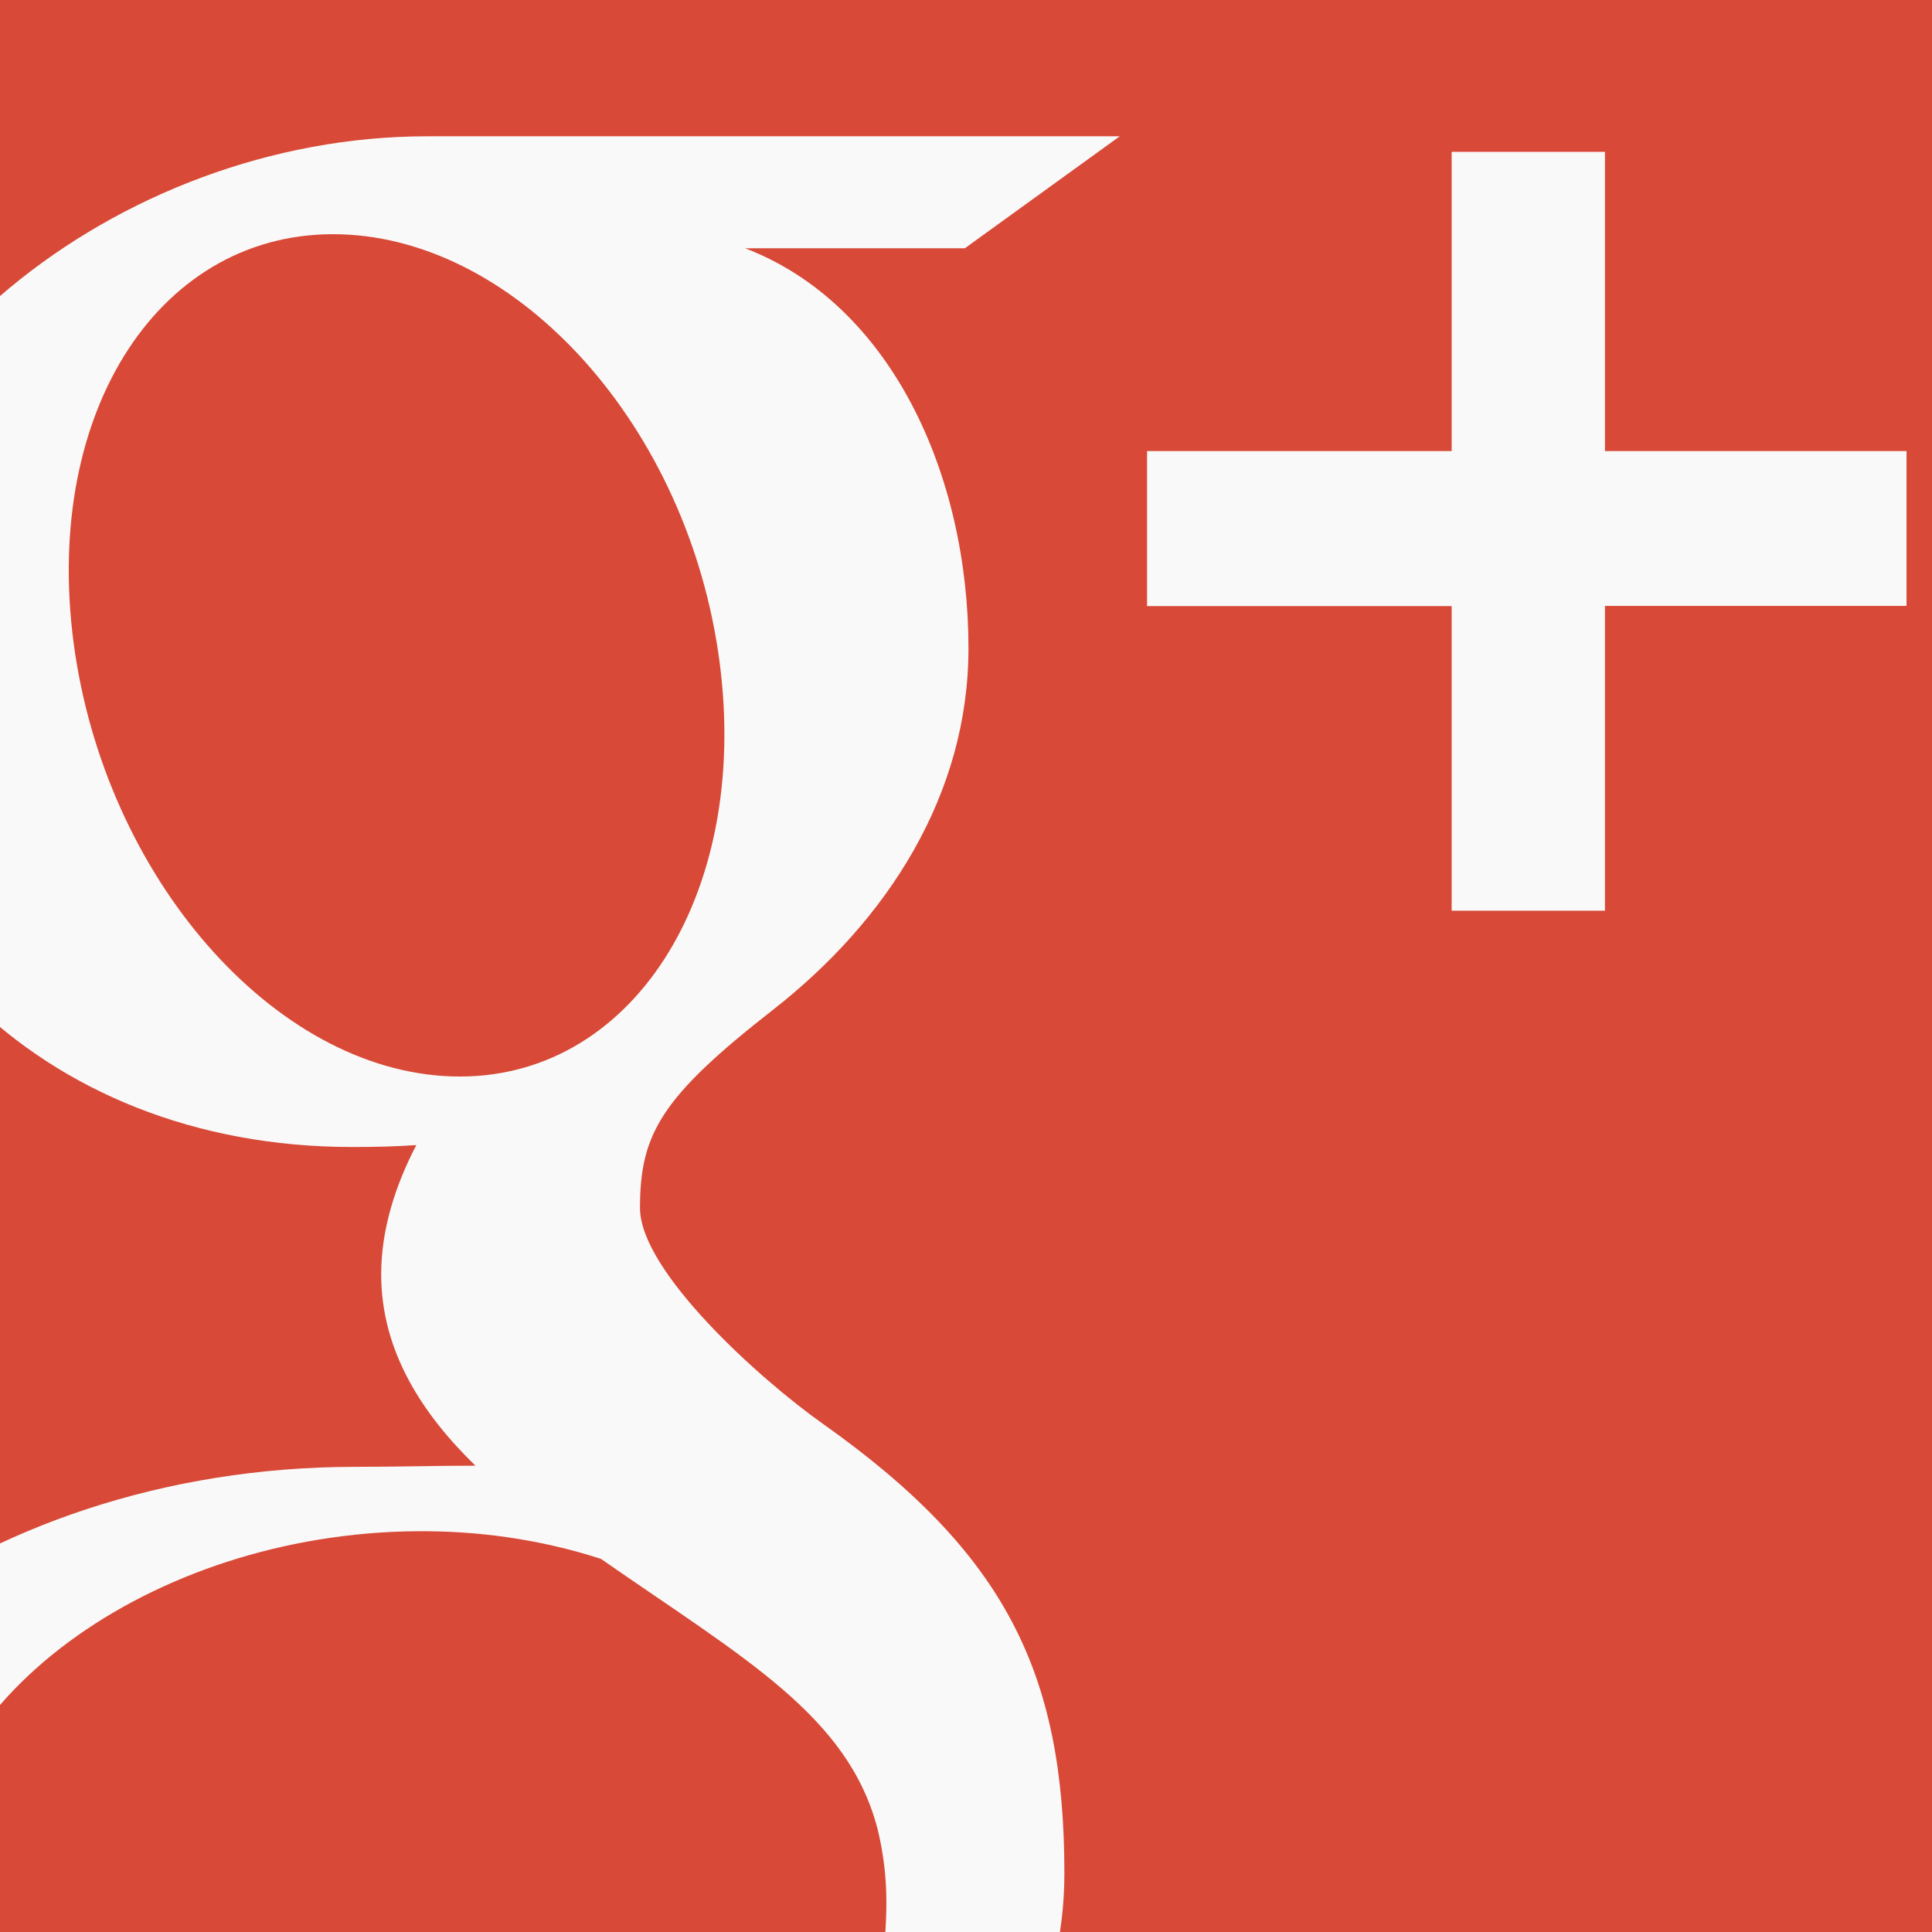 <?xml version="1.0" encoding="UTF-8" standalone="no"?>
<!-- Created with Inkscape (http://www.inkscape.org/) -->

<svg
   xmlns:dc="http://purl.org/dc/elements/1.1/"
   xmlns:cc="http://creativecommons.org/ns#"
   xmlns:rdf="http://www.w3.org/1999/02/22-rdf-syntax-ns#"
   xmlns:svg="http://www.w3.org/2000/svg"
   xmlns="http://www.w3.org/2000/svg"
   xmlns:xlink="http://www.w3.org/1999/xlink"
   xmlns:sodipodi="http://sodipodi.sourceforge.net/DTD/sodipodi-0.dtd"
   xmlns:inkscape="http://www.inkscape.org/namespaces/inkscape"
   width="32"
   height="32"
   id="svg7226"
   version="1.1"
   inkscape:version="0.48.4 r9939"
   sodipodi:docname="google_plus.svg">
  <rect width="100%" height="100%" fill="#333333" stroke="none"/>
  <defs
     id="defs7228">
    <linearGradient
       inkscape:collect="always"
       xlink:href="#linearGradient4533"
       id="linearGradient7179"
       gradientUnits="userSpaceOnUse"
       gradientTransform="matrix(601.834,621.218,-620.619,601.255,1843.782,431.525)"
       spreadMethod="pad"
       x1="0.24"
       y1="0"
       x2="0.76"
       y2="0" />
    <linearGradient
       x1="0.24"
       y1="0"
       x2="0.76"
       y2="0"
       gradientUnits="userSpaceOnUse"
       gradientTransform="matrix(601.834,621.218,-620.619,601.255,1843.782,431.525)"
       spreadMethod="pad"
       id="linearGradient4533">
      <stop
         style="stop-opacity:1;stop-color:#a8291c"
         offset="0"
         id="stop4535" />
      <stop
         style="stop-opacity:1;stop-color:#d84937"
         offset="1"
         id="stop4537" />
    </linearGradient>
    <clipPath
       clipPathUnits="userSpaceOnUse"
       id="clipPath4545">
      <path
         inkscape:connector-curvature="0"
         d="m 1618.79,845.744 512,0 0,512.001 -512,0 0,-512.001 z"
         clip-rule="evenodd"
         id="path4547" />
    </clipPath>
    <linearGradient
       inkscape:collect="always"
       xlink:href="#linearGradient4561"
       id="linearGradient7181"
       gradientUnits="userSpaceOnUse"
       gradientTransform="matrix(-305.263,-713.943,569.824,-243.642,1591.83,1462.848)"
       spreadMethod="pad"
       x1="0.21"
       y1="0"
       x2="0.79"
       y2="0" />
    <linearGradient
       x1="0.21"
       y1="0"
       x2="0.79"
       y2="0"
       gradientUnits="userSpaceOnUse"
       gradientTransform="matrix(-305.263,-713.943,569.824,-243.642,1591.83,1462.848)"
       spreadMethod="pad"
       id="linearGradient4561">
      <stop
         style="stop-opacity:1;stop-color:#f9f9f9"
         offset="0"
         id="stop4563" />
      <stop
         style="stop-opacity:1;stop-color:#f9ddda"
         offset="1"
         id="stop4565" />
    </linearGradient>
    <linearGradient
       inkscape:collect="always"
       xlink:href="#linearGradient4581"
       id="linearGradient7183"
       gradientUnits="userSpaceOnUse"
       gradientTransform="matrix(-173.429,-734.512,504.266,-119.065,1801.559,1439.671)"
       spreadMethod="pad"
       x1="0.15"
       y1="0"
       x2="0.85"
       y2="0" />
    <linearGradient
       x1="0.15"
       y1="0"
       x2="0.85"
       y2="0"
       gradientUnits="userSpaceOnUse"
       gradientTransform="matrix(-173.429,-734.512,504.266,-119.065,1801.559,1439.671)"
       spreadMethod="pad"
       id="linearGradient4581">
      <stop
         style="stop-opacity:1;stop-color:#f9f9f9"
         offset="0"
         id="stop4583" />
      <stop
         style="stop-opacity:1;stop-color:#f9ddda"
         offset="1"
         id="stop4585" />
    </linearGradient>
    <linearGradient
       inkscape:collect="always"
       xlink:href="#linearGradient4533"
       id="linearGradient7368"
       gradientUnits="userSpaceOnUse"
       gradientTransform="matrix(601.834,621.218,-620.619,601.255,1843.782,431.525)"
       spreadMethod="pad"
       x1="0.24"
       y1="0"
       x2="0.76"
       y2="0" />
    <linearGradient
       inkscape:collect="always"
       xlink:href="#linearGradient4561"
       id="linearGradient7370"
       gradientUnits="userSpaceOnUse"
       gradientTransform="matrix(-305.263,-713.943,569.824,-243.642,1591.83,1462.848)"
       spreadMethod="pad"
       x1="0.21"
       y1="0"
       x2="0.79"
       y2="0" />
    <linearGradient
       inkscape:collect="always"
       xlink:href="#linearGradient4581"
       id="linearGradient7372"
       gradientUnits="userSpaceOnUse"
       gradientTransform="matrix(-173.429,-734.512,504.266,-119.065,1801.559,1439.671)"
       spreadMethod="pad"
       x1="0.15"
       y1="0"
       x2="0.85"
       y2="0" />
    <linearGradient
       inkscape:collect="always"
       xlink:href="#linearGradient4533"
       id="linearGradient3124"
       gradientUnits="userSpaceOnUse"
       gradientTransform="matrix(601.834,621.218,-620.619,601.255,1843.782,431.525)"
       spreadMethod="pad"
       x1="0.24"
       y1="0"
       x2="0.76"
       y2="0" />
    <linearGradient
       inkscape:collect="always"
       xlink:href="#linearGradient4533"
       id="linearGradient3129"
       gradientUnits="userSpaceOnUse"
       gradientTransform="matrix(601.834,621.218,-620.619,601.255,1843.782,431.525)"
       spreadMethod="pad"
       x1="0.24"
       y1="0"
       x2="0.76"
       y2="0" />
    <linearGradient
       inkscape:collect="always"
       xlink:href="#linearGradient4533"
       id="linearGradient3133"
       gradientUnits="userSpaceOnUse"
       gradientTransform="matrix(601.834,621.218,-620.619,601.255,1843.782,431.525)"
       spreadMethod="pad"
       x1="0.24"
       y1="0"
       x2="0.76"
       y2="0" />
    <linearGradient
       inkscape:collect="always"
       xlink:href="#linearGradient4561"
       id="linearGradient3142"
       gradientUnits="userSpaceOnUse"
       gradientTransform="matrix(-305.263,-713.943,569.824,-243.642,1591.83,1462.848)"
       spreadMethod="pad"
       x1="0.21"
       y1="0"
       x2="0.79"
       y2="0" />
    <linearGradient
       inkscape:collect="always"
       xlink:href="#linearGradient4581"
       id="linearGradient3144"
       gradientUnits="userSpaceOnUse"
       gradientTransform="matrix(-173.429,-734.512,504.266,-119.065,1801.559,1439.671)"
       spreadMethod="pad"
       x1="0.15"
       y1="0"
       x2="0.85"
       y2="0" />
    <linearGradient
       inkscape:collect="always"
       xlink:href="#linearGradient4561"
       id="linearGradient3161"
       gradientUnits="userSpaceOnUse"
       gradientTransform="matrix(-305.263,-713.943,569.824,-243.642,1591.83,1462.848)"
       spreadMethod="pad"
       x1="0.21"
       y1="0"
       x2="0.79"
       y2="0" />
    <linearGradient
       inkscape:collect="always"
       xlink:href="#linearGradient4581"
       id="linearGradient3163"
       gradientUnits="userSpaceOnUse"
       gradientTransform="matrix(-173.429,-734.512,504.266,-119.065,1801.559,1439.671)"
       spreadMethod="pad"
       x1="0.15"
       y1="0"
       x2="0.85"
       y2="0" />
    <linearGradient
       inkscape:collect="always"
       xlink:href="#linearGradient4581"
       id="linearGradient3953"
       gradientUnits="userSpaceOnUse"
       gradientTransform="matrix(-173.429,-734.512,504.266,-119.065,1801.559,1439.671)"
       spreadMethod="pad"
       x1="0.15"
       y1="0"
       x2="0.85"
       y2="0" />
    <linearGradient
       inkscape:collect="always"
       xlink:href="#linearGradient4581"
       id="linearGradient3958"
       gradientUnits="userSpaceOnUse"
       gradientTransform="matrix(-173.429,-734.512,504.266,-119.065,1801.559,1439.671)"
       spreadMethod="pad"
       x1="0.15"
       y1="0"
       x2="0.85"
       y2="0" />
    <linearGradient
       inkscape:collect="always"
       xlink:href="#linearGradient4581"
       id="linearGradient3962"
       gradientUnits="userSpaceOnUse"
       gradientTransform="matrix(-173.429,-734.512,504.266,-119.065,1801.559,1439.671)"
       spreadMethod="pad"
       x1="0.15"
       y1="0"
       x2="0.85"
       y2="0" />
    <linearGradient
       inkscape:collect="always"
       xlink:href="#linearGradient4561"
       id="linearGradient3967"
       gradientUnits="userSpaceOnUse"
       gradientTransform="matrix(-305.263,-713.943,569.824,-243.642,1591.83,1462.848)"
       spreadMethod="pad"
       x1="0.21"
       y1="0"
       x2="0.79"
       y2="0" />
    <linearGradient
       inkscape:collect="always"
       xlink:href="#linearGradient4561"
       id="linearGradient3972"
       gradientUnits="userSpaceOnUse"
       gradientTransform="matrix(-305.263,-713.943,569.824,-243.642,1591.83,1462.848)"
       spreadMethod="pad"
       x1="0.21"
       y1="0"
       x2="0.79"
       y2="0" />
    <linearGradient
       inkscape:collect="always"
       xlink:href="#linearGradient4561"
       id="linearGradient3976"
       gradientUnits="userSpaceOnUse"
       gradientTransform="matrix(-305.263,-713.943,569.824,-243.642,1591.83,1462.848)"
       spreadMethod="pad"
       x1="0.21"
       y1="0"
       x2="0.79"
       y2="0" />
    <clipPath
       clipPathUnits="userSpaceOnUse"
       id="clipPath3241">
      <path
         d="m -296.364,348.364 640.001,0 0,-640.001 -640.001,0 0,640.001 z"
         style="fill:#d84937;fill-opacity:1;fill-rule:evenodd;stroke:none"
         id="path3243"
         inkscape:connector-curvature="0" />
    </clipPath>
  </defs>
  <sodipodi:namedview
     id="base"
     pagecolor="#ffffff"
     bordercolor="#666666"
     borderopacity="1.0"
     inkscape:pageopacity="0.0"
     inkscape:pageshadow="2"
     inkscape:zoom="0.6875"
     inkscape:cx="115.07261"
     inkscape:cy="230.37462"
     inkscape:current-layer="layer1"
     showgrid="true"
     inkscape:document-units="px"
     inkscape:grid-bbox="true"
     fit-margin-top="0"
     fit-margin-left="0"
     fit-margin-right="0"
     fit-margin-bottom="0"
     inkscape:window-width="1855"
     inkscape:window-height="1056"
     inkscape:window-x="65"
     inkscape:window-y="24"
     inkscape:window-maximized="1" />
  <g
     id="layer1"
     inkscape:label="Layer 1"
     inkscape:groupmode="layer"
     transform="translate(296.364,-316.364)">
    <path
       inkscape:connector-curvature="0"
       id="path4539"
       style="fill:#d84937;fill-opacity:1;fill-rule:evenodd;stroke:none"
       d="m -296.364,348.364 32,0 0,-32 -32,0 0,32 z" />
    <path
       inkscape:connector-curvature="0"
       id="path4567"
       style="fill:#f9f9f9;fill-opacity:1;stroke:none"
       d="m -23.972,179.866 c -20.73,-14.679 -60.379,-50.371 -60.379,-71.353 0,-24.587 7.016,-36.7 44.028,-65.618 37.938,-29.639 64.781,-71.308 64.781,-119.786 0,-57.697 -25.7,-113.942 -73.941,-132.497 l 72.728,0 51.334,-37.107 c 0,0 -172.04,0 -229.387,0 -102.835,0 -199.622,77.911 -199.622,168.161 0,92.219 70.101,166.654 174.724,166.654 7.274,0 14.345,-0.144 21.266,-0.644 -6.79,13.001 -11.647,27.64 -11.647,42.842 0,25.628 13.79,46.413 31.224,63.372 -13.172,0 -25.891,0.379 -39.768,0.379 -127.378,0 -225.419,81.127 -225.419,165.252 0,82.85 107.479,134.678 234.859,134.678 145.217,0 225.424,-82.395 225.424,-165.252 0,-66.433 -19.607,-106.222 -80.207,-149.08 z m -122.542,-114.929 0,0 c -59.104,-1.767 -115.266,-66.112 -125.469,-143.71 -10.2,-77.612 29.426,-137.015 88.517,-135.248 59.08,1.775 115.265,64.045 125.471,141.649 C -47.802,5.239 -87.436,66.704 -146.513,64.937 z m -23.141,392.636 0,0 c -88.043,0 -151.631,-55.735 -151.631,-122.683 0,-65.618 78.871,-120.236 166.915,-119.286 20.545,0.218 39.694,3.526 57.079,9.151 47.791,33.239 82.076,52.02 91.748,89.897 1.82,7.681 2.808,15.581 2.808,23.654 0,66.948 -43.142,119.268 -166.919,119.268"
       clip-path="url(#clipPath3241)"
       transform="matrix(0.05,0,0,0.05,-281.546,330.946)" />
    <path
       inkscape:connector-curvature="0"
       id="path4587"
       style="fill:#f9f9f9;fill-opacity:1;stroke:none"
       d="m -264.786,323.835 -4.995,0 0,-4.956 -2.539,0 0,4.956 -5.045,0 0,2.568 5.045,0 0,5.045 2.539,0 0,-5.048 4.995,0 0,-2.565 z" />
  </g>
</svg>
